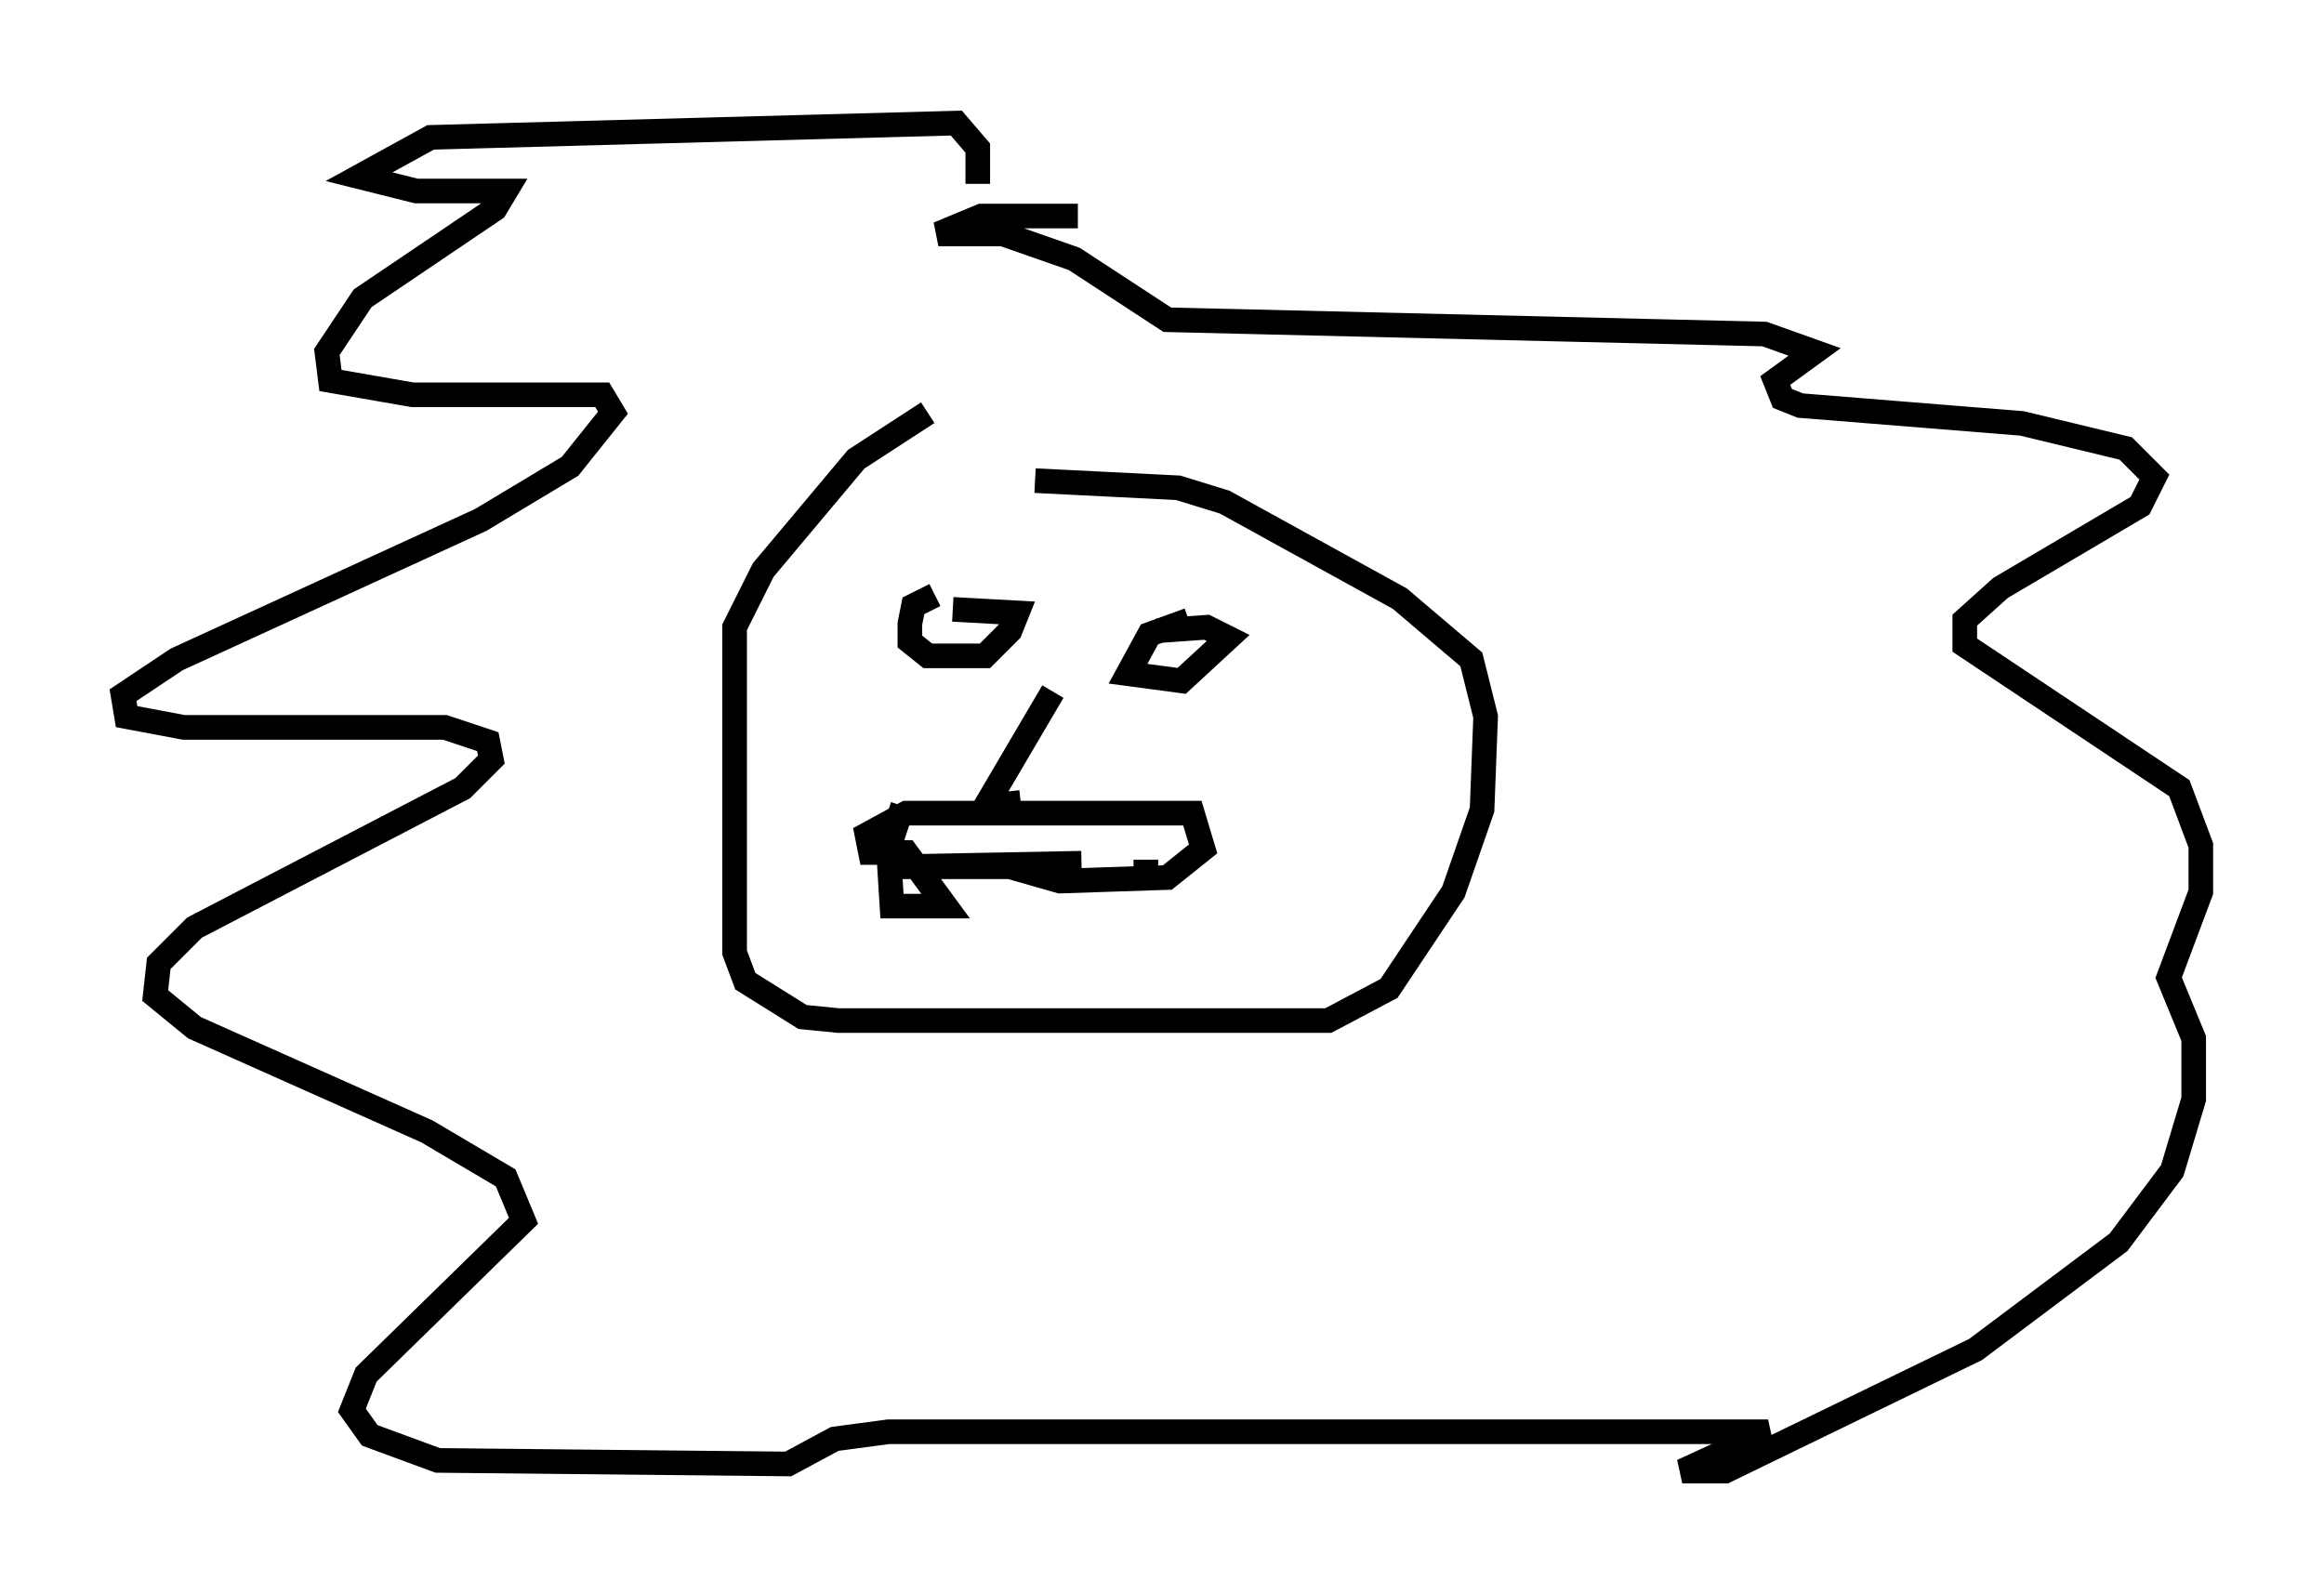 <?xml version="1.0" encoding="utf-8" ?>
<svg baseProfile="full" height="64.76" version="1.1" width="94.391" xmlns="http://www.w3.org/2000/svg" xmlns:ev="http://www.w3.org/2001/xml-events" xmlns:xlink="http://www.w3.org/1999/xlink"><defs /><rect fill="white" height="64.76" width="94.391" x="0" y="0" /><path d="M44.363, 16.62 m-6.682, 0.145 l-2.905, 1.888 -3.777, 4.503 l-1.162, 2.324 0.0, 13.218 l0.436, 1.162 2.324, 1.453 l1.453, 0.145 19.899, 0.0 l2.469, -1.307 2.615, -3.922 l1.162, -3.341 0.145, -3.777 l-0.581, -2.324 -2.905, -2.469 l-7.117, -3.922 -1.888, -0.581 l-5.81, -0.291 m-4.067, 4.648 l-0.872, 0.436 -0.145, 0.726 l0.0, 0.726 0.726, 0.581 l2.324, 0.0 1.017, -1.017 l0.291, -0.726 -2.615, -0.145 m9.587, 0.436 l-1.598, 0.581 -0.872, 1.598 l2.179, 0.291 1.888, -1.743 l-0.872, -0.436 -2.034, 0.145 m-4.212, 2.469 l-2.905, 4.939 m0.291, -0.291 l1.307, -0.145 m-4.793, 0.145 l-0.581, 1.743 0.145, 2.324 l2.179, 0.0 -1.598, -2.179 l-1.453, 0.0 -0.145, -0.726 l1.598, -0.872 11.62, 0.0 l0.436, 1.453 -1.453, 1.162 l-4.358, 0.145 -2.034, -0.581 l-4.648, 0.0 7.553, -0.145 m2.615, -0.145 l0.0, 0.436 m-6.827, -27.888 l0.0, -1.453 -0.872, -1.017 l-21.352, 0.581 -2.905, 1.598 l2.324, 0.581 3.631, 0.0 l-0.436, 0.726 -5.374, 3.631 l-1.453, 2.179 0.145, 1.162 l3.341, 0.581 7.698, 0.0 l0.436, 0.726 -1.743, 2.179 l-3.631, 2.179 -12.346, 5.665 l-2.179, 1.453 0.145, 0.872 l2.324, 0.436 10.603, 0.0 l1.743, 0.581 0.145, 0.726 l-1.162, 1.162 -10.894, 5.665 l-1.453, 1.453 -0.145, 1.307 l1.598, 1.307 9.441, 4.212 l3.196, 1.888 0.726, 1.743 l-6.391, 6.246 -0.581, 1.453 l0.726, 1.017 2.76, 1.017 l14.235, 0.145 1.888, -1.017 l2.179, -0.291 35.732, 0.0 l-3.486, 1.598 1.743, 0.0 l10.168, -4.939 5.81, -4.358 l2.179, -2.905 0.872, -2.905 l0.0, -2.469 -1.017, -2.469 l1.307, -3.486 0.0, -1.888 l-0.872, -2.324 -8.715, -5.81 l0.0, -1.017 1.453, -1.307 l5.665, -3.341 0.581, -1.162 l-1.162, -1.162 -4.212, -1.017 l-9.006, -0.726 -0.726, -0.291 l-0.291, -0.726 1.598, -1.162 l-2.034, -0.726 -24.257, -0.581 l-3.777, -2.469 -2.905, -1.017 l-2.615, 0.0 1.743, -0.726 l3.922, 0.0 " fill="none" stroke="black" stroke-width="1" /></svg>